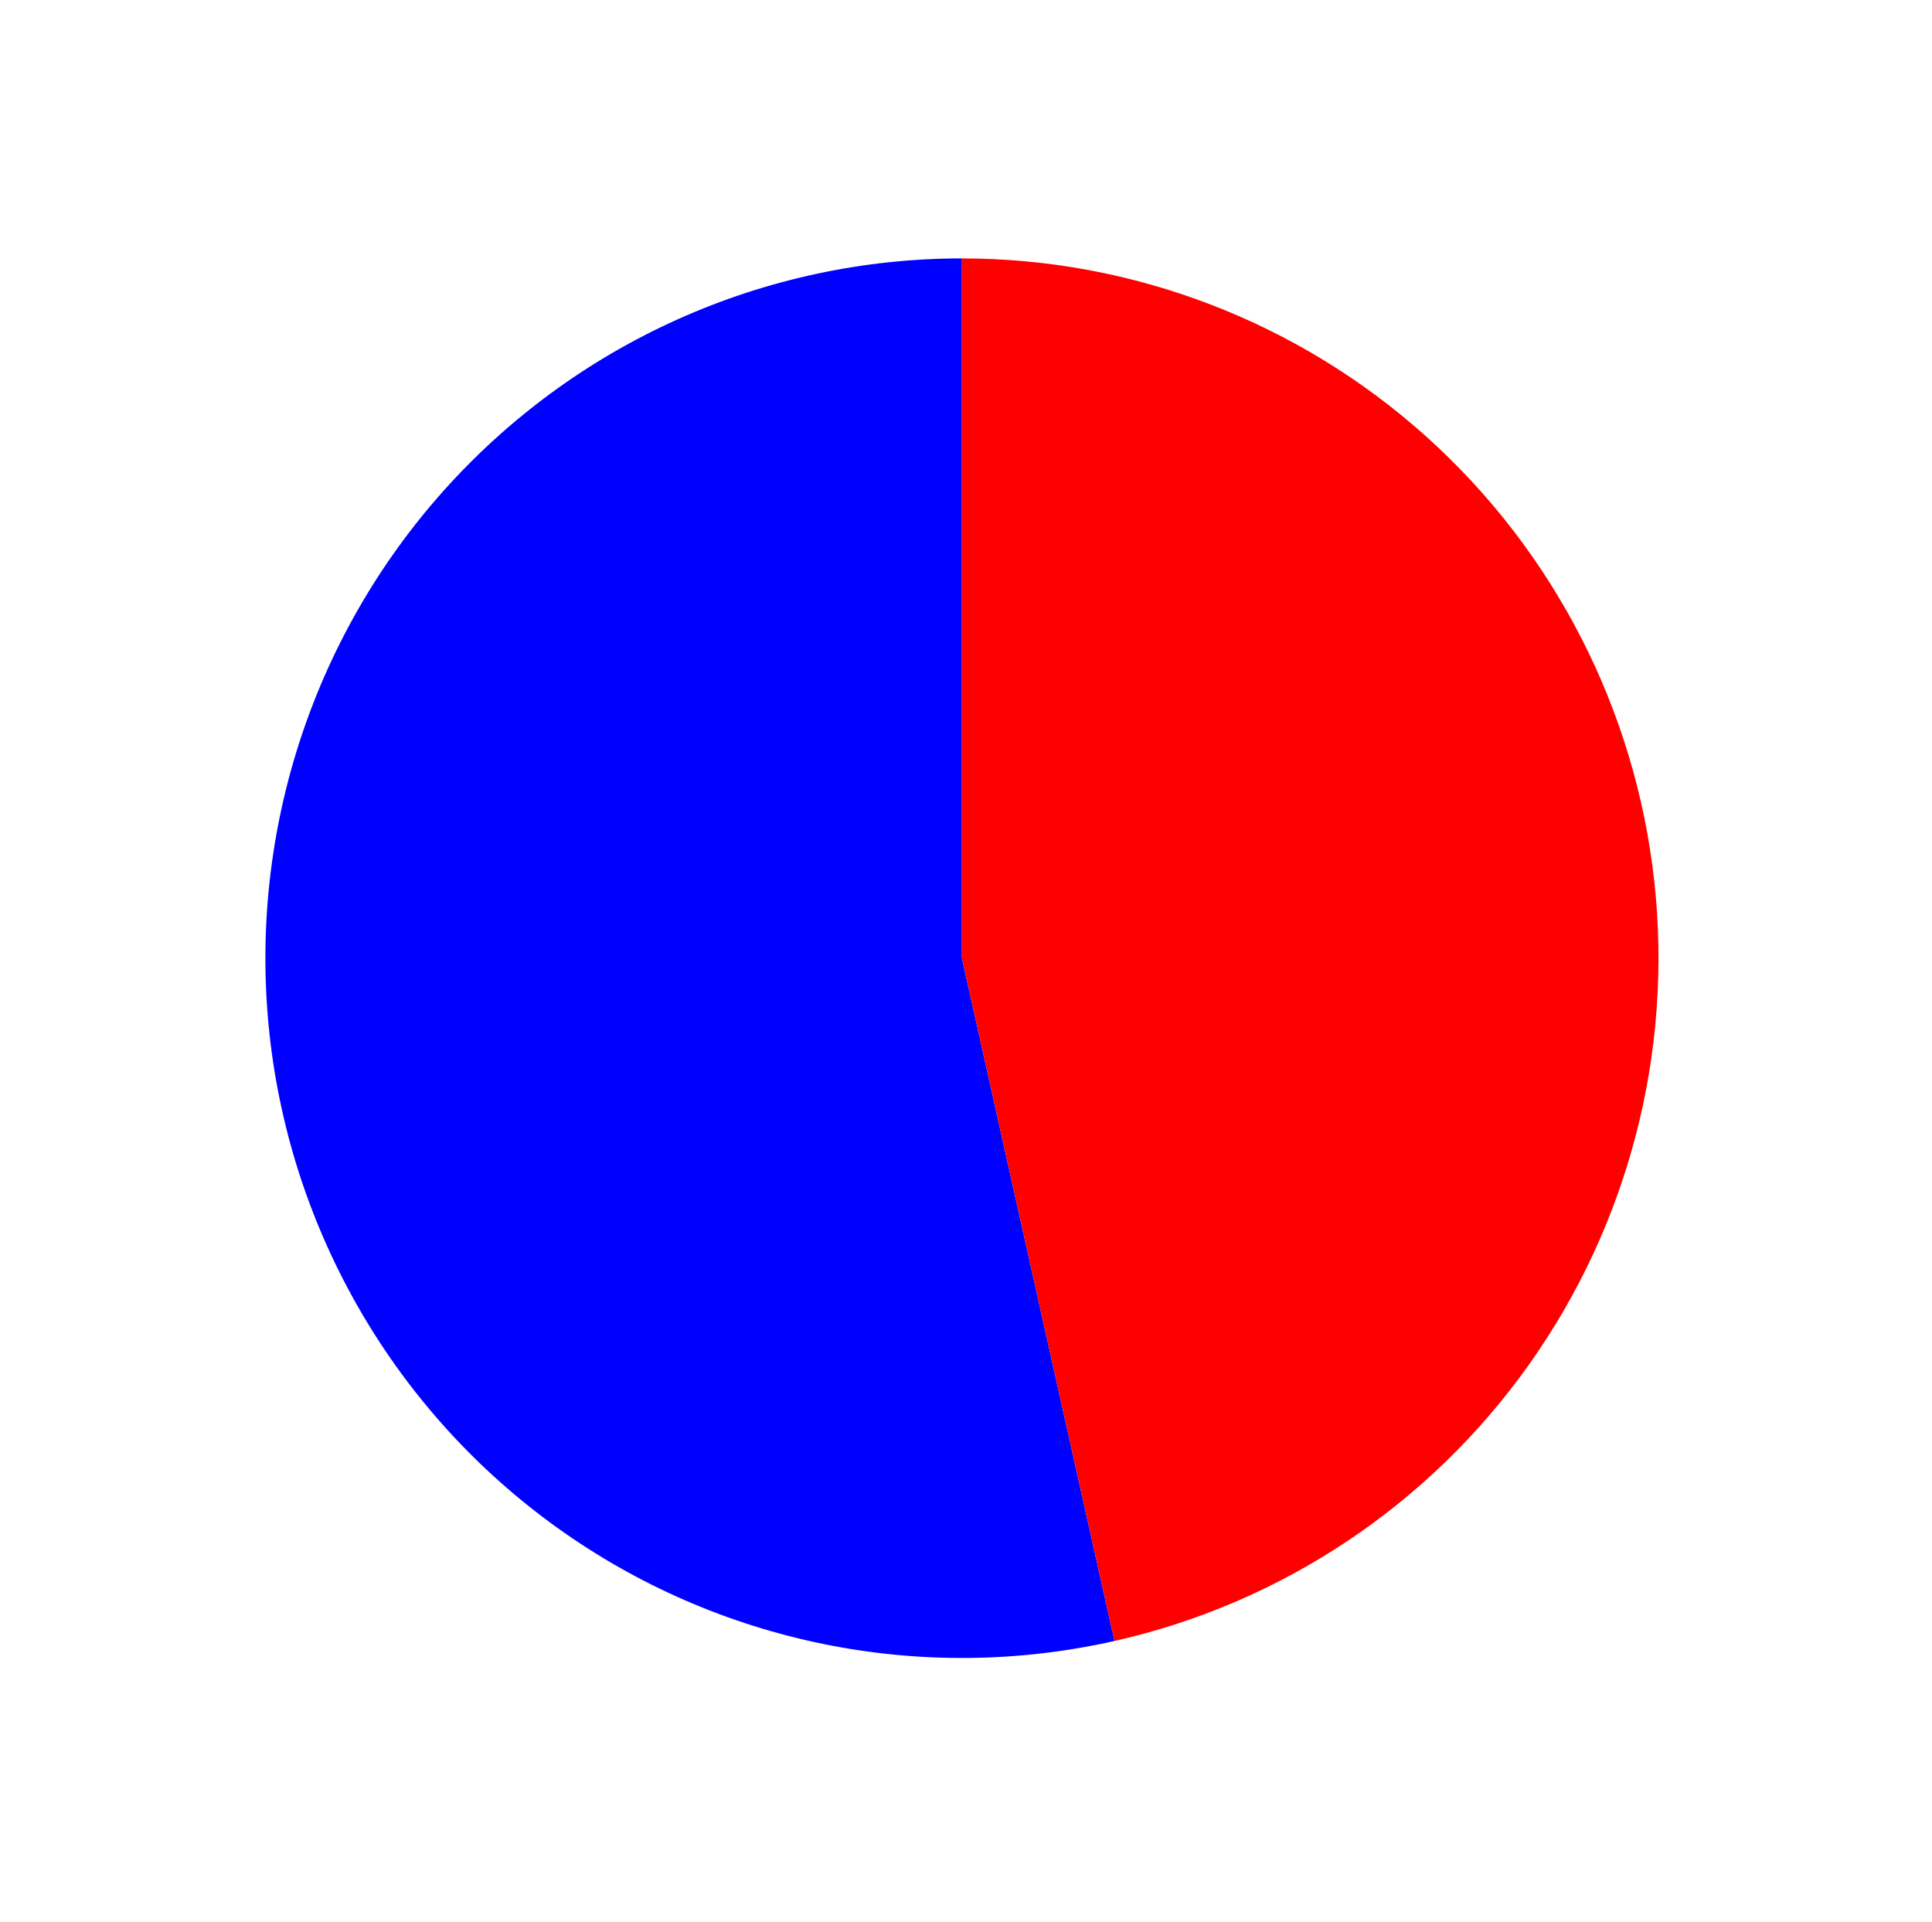 <?xml version="1.0" encoding="utf-8" standalone="no"?>
<!DOCTYPE svg PUBLIC "-//W3C//DTD SVG 1.1//EN"
  "http://www.w3.org/Graphics/SVG/1.1/DTD/svg11.dtd">
<svg xmlns:xlink="http://www.w3.org/1999/xlink" width="73.939pt" height="73.554pt" viewBox="0 0 73.939 73.554" xmlns="http://www.w3.org/2000/svg" version="1.1">
 <defs>
  <style type="text/css">*{stroke-linejoin: round; stroke-linecap: butt}</style>
 </defs>
 <g id="figure_1">
  <g id="patch_1">
   <path d="M 0 73.554 
L 73.939 73.554 
L 73.939 0 
L 0 0 
L 0 73.554 
z
" style="fill: none"/>
  </g>
  <g id="axes_1">
   <g id="patch_2">
    <path d="M 36.814 9.889 
C 33.066 9.889 29.359 10.683 25.937 12.22 
C 22.515 13.756 19.454 16.001 16.953 18.807 
C 14.453 21.612 12.57 24.916 11.427 28.503 
C 10.284 32.089 9.906 35.878 10.319 39.621 
C 10.732 43.363 11.927 46.977 13.824 50.225 
C 15.721 53.473 18.279 56.282 21.33 58.469 
C 24.382 60.657 27.858 62.173 31.532 62.919 
C 35.206 63.666 38.996 63.625 42.653 62.8 
L 36.814 36.67 
L 36.814 9.889 
z
" style="fill: #0000ff"/>
   </g>
   <g id="patch_3">
    <path d="M 42.653 62.8 
C 49.054 61.357 54.704 57.59 58.514 52.225 
C 62.324 46.861 64.032 40.268 63.31 33.719 
C 62.587 27.169 59.482 21.112 54.595 16.717 
C 49.708 12.321 43.374 9.889 36.814 9.889 
L 36.814 36.67 
L 42.653 62.8 
z
" style="fill: #ff0000"/>
   </g>
   <g id="matplotlib.axis_1"/>
   <g id="matplotlib.axis_2"/>
  </g>
 </g>
</svg>
